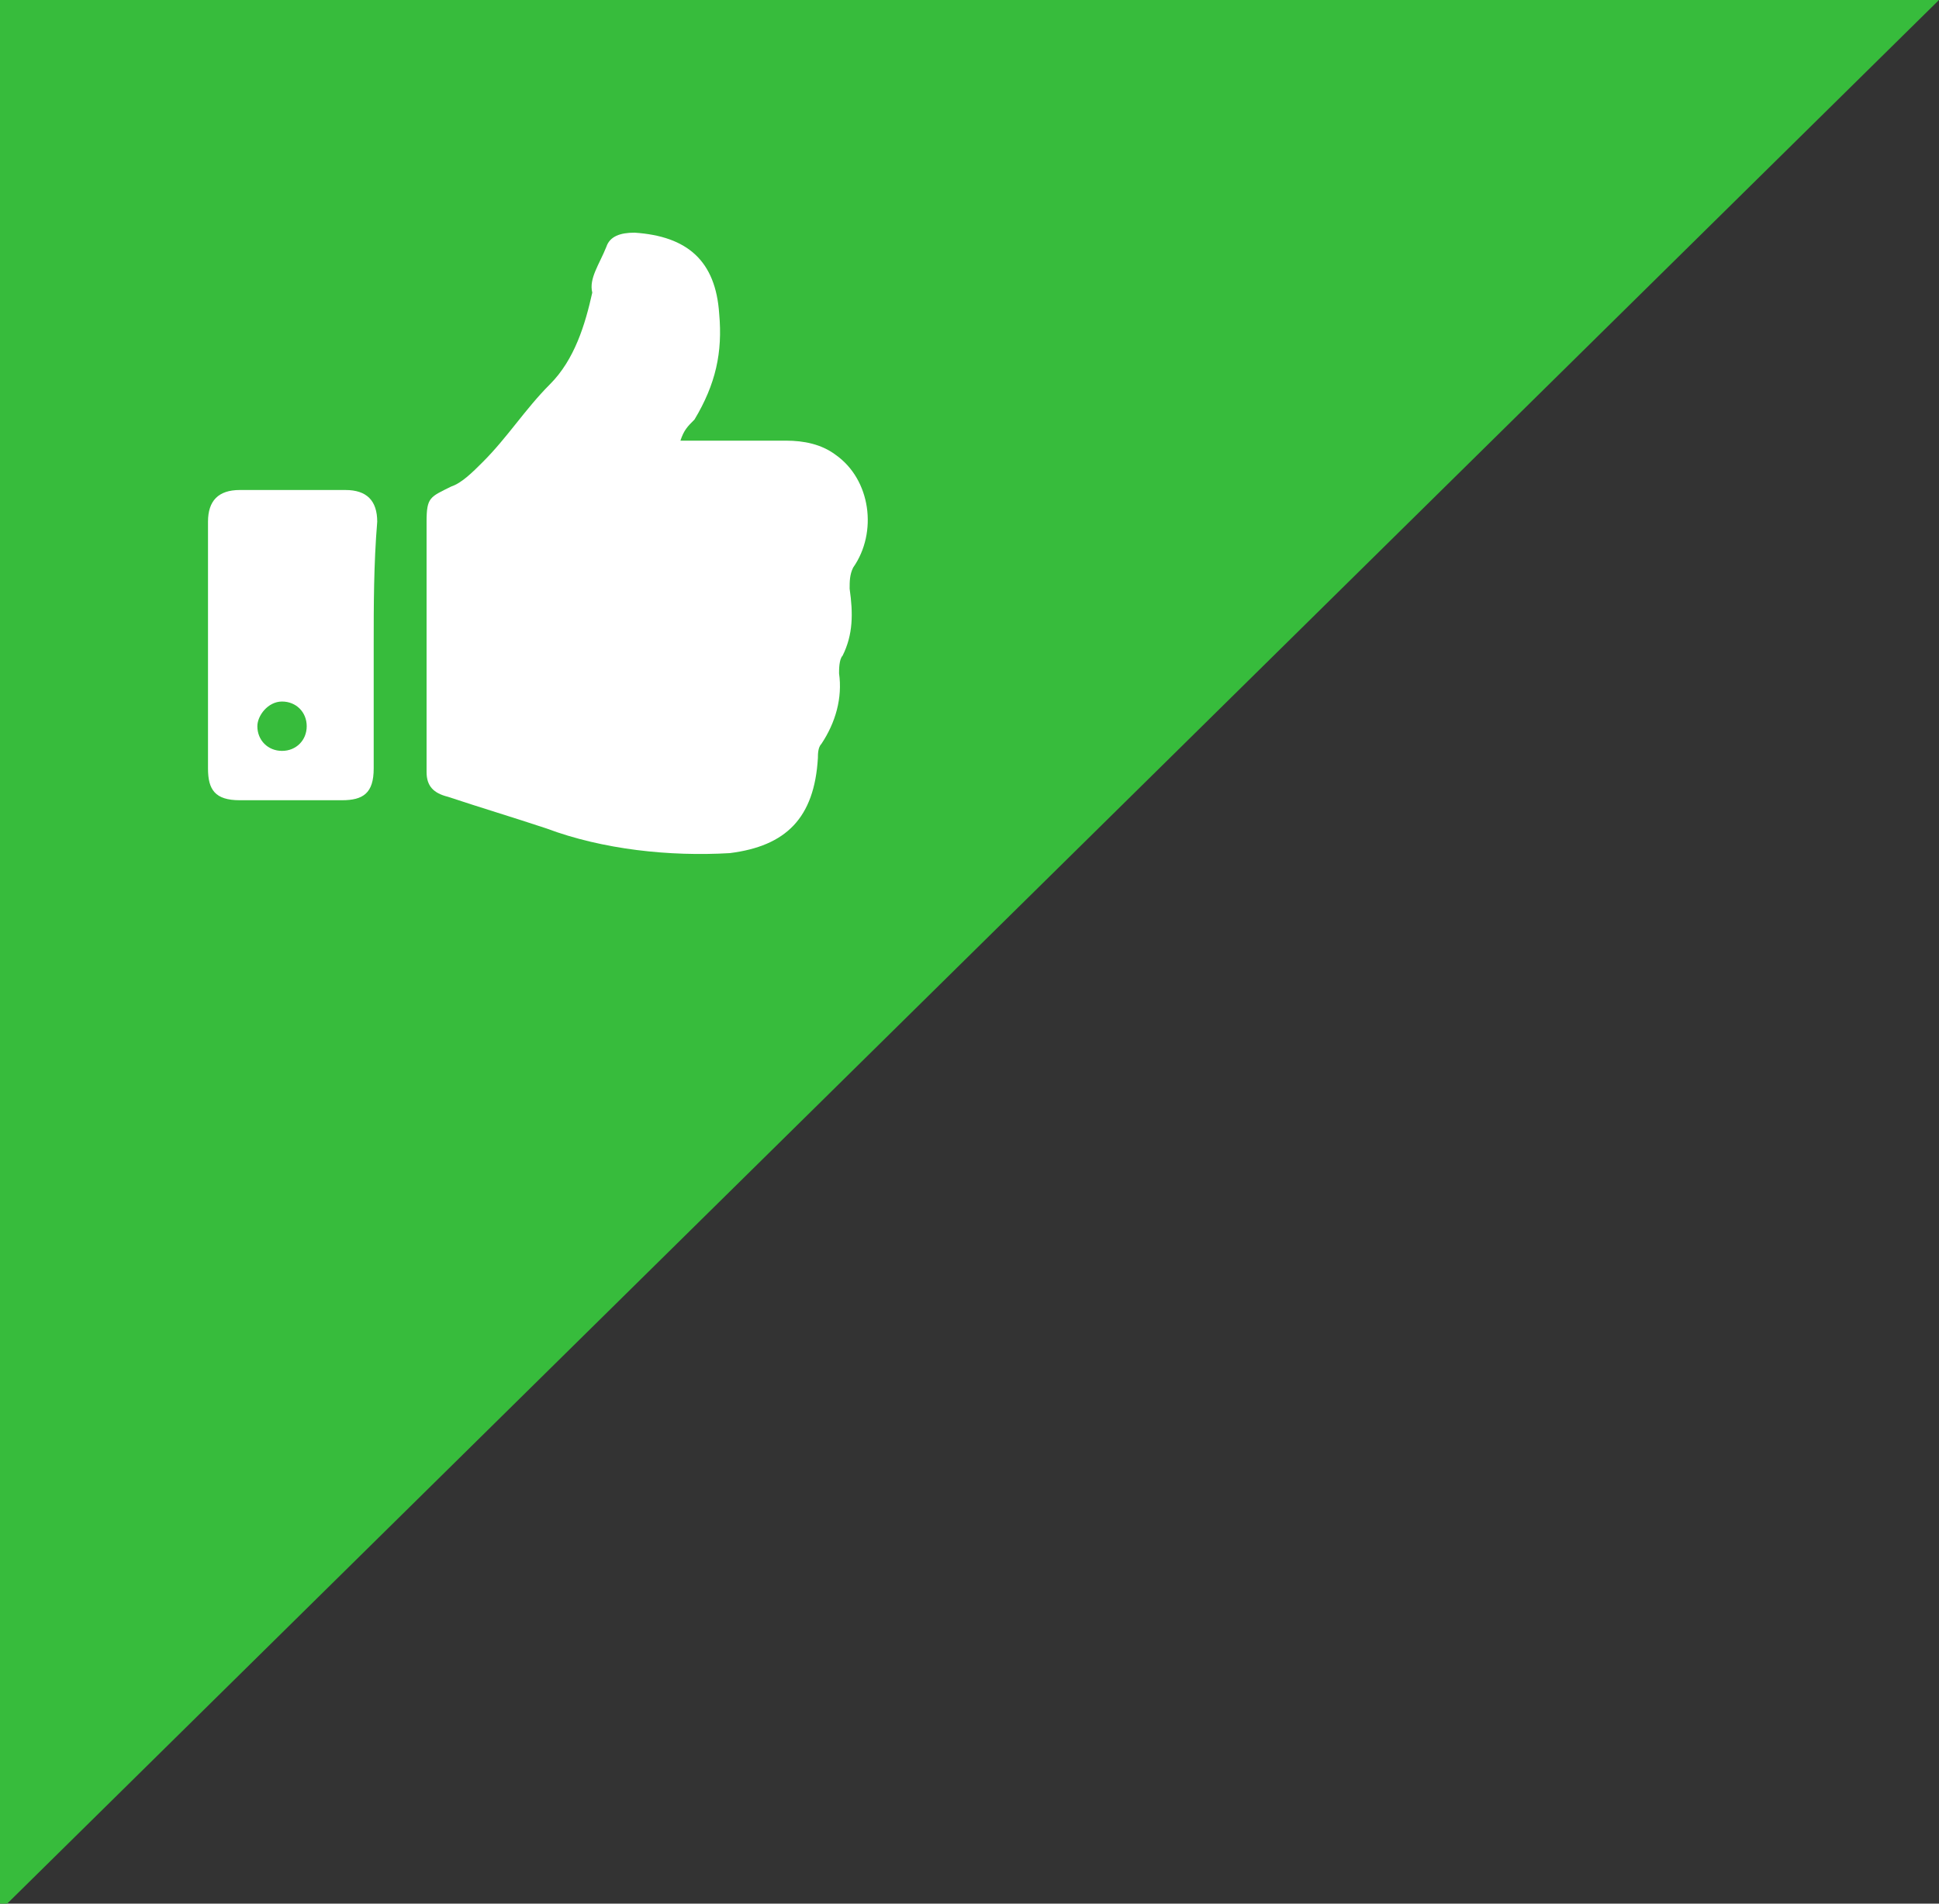 <?xml version="1.0" encoding="utf-8"?>
<!-- Generator: Adobe Illustrator 21.0.0, SVG Export Plug-In . SVG Version: 6.00 Build 0)  -->
<svg version="1.1" id="Capa_1" xmlns="http://www.w3.org/2000/svg" xmlns:xlink="http://www.w3.org/1999/xlink" x="0px" y="0px"
	 viewBox="0 0 55 54" style="enable-background:new 0 0 55 54;" xml:space="preserve">
<rect x="0" y="0" width="55" height="54" fill="#333333" stroke="none"/>
<style type="text/css">
	.st0{fill:#37BC3C;}
	.st1{fill:#FFFFFF;}
</style>
<g>
	<polygon class="st0" points="55,0 0,0 0,54.2 	"/>
	<g>
		<g>
			<path class="st1" d="M19.3,12.5c1.1,0,2,0,3,0c0.5,0,1,0.1,1.4,0.4c1,0.7,1.2,2.2,0.5,3.2c-0.1,0.2-0.1,0.4-0.1,0.6
				c0.1,0.7,0.1,1.3-0.2,1.9c-0.1,0.1-0.1,0.4-0.1,0.5c0.1,0.7-0.1,1.4-0.5,2c-0.1,0.1-0.1,0.3-0.1,0.4c-0.1,1.7-0.9,2.5-2.5,2.7
				c-1.7,0.1-3.6-0.1-5.2-0.7c-0.9-0.3-1.9-0.6-2.8-0.9c-0.4-0.1-0.6-0.3-0.6-0.7c0-0.1,0-0.1,0-0.3c0-2.3,0-4.5,0-6.8
				c0-0.7,0.1-0.7,0.7-1c0.3-0.1,0.6-0.4,0.9-0.7c0.7-0.7,1.2-1.5,1.9-2.2c0.7-0.7,1-1.7,1.2-2.6C16.7,7.9,17,7.5,17.2,7
				c0.1-0.3,0.4-0.4,0.8-0.4c1.5,0.1,2.3,0.8,2.4,2.3c0.1,1.1-0.1,2-0.7,3C19.5,12.1,19.4,12.2,19.3,12.5z"/>
			<path class="st1" d="M10.6,18.3c0,1.2,0,2.3,0,3.5c0,0.7-0.3,0.9-0.9,0.9c-0.9,0-2,0-2.9,0c-0.7,0-0.9-0.3-0.9-0.9
				c0-2.3,0-4.6,0-7c0-0.6,0.3-0.9,0.9-0.9c1,0,2,0,3,0c0.6,0,0.9,0.3,0.9,0.9C10.6,16,10.6,17.2,10.6,18.3z M8,21.3
				c0.4,0,0.7-0.3,0.7-0.7c0-0.4-0.3-0.7-0.7-0.7c-0.4,0-0.7,0.4-0.7,0.7C7.3,21,7.6,21.3,8,21.3z"/>
		</g>
	</g>
</g>
</svg>
